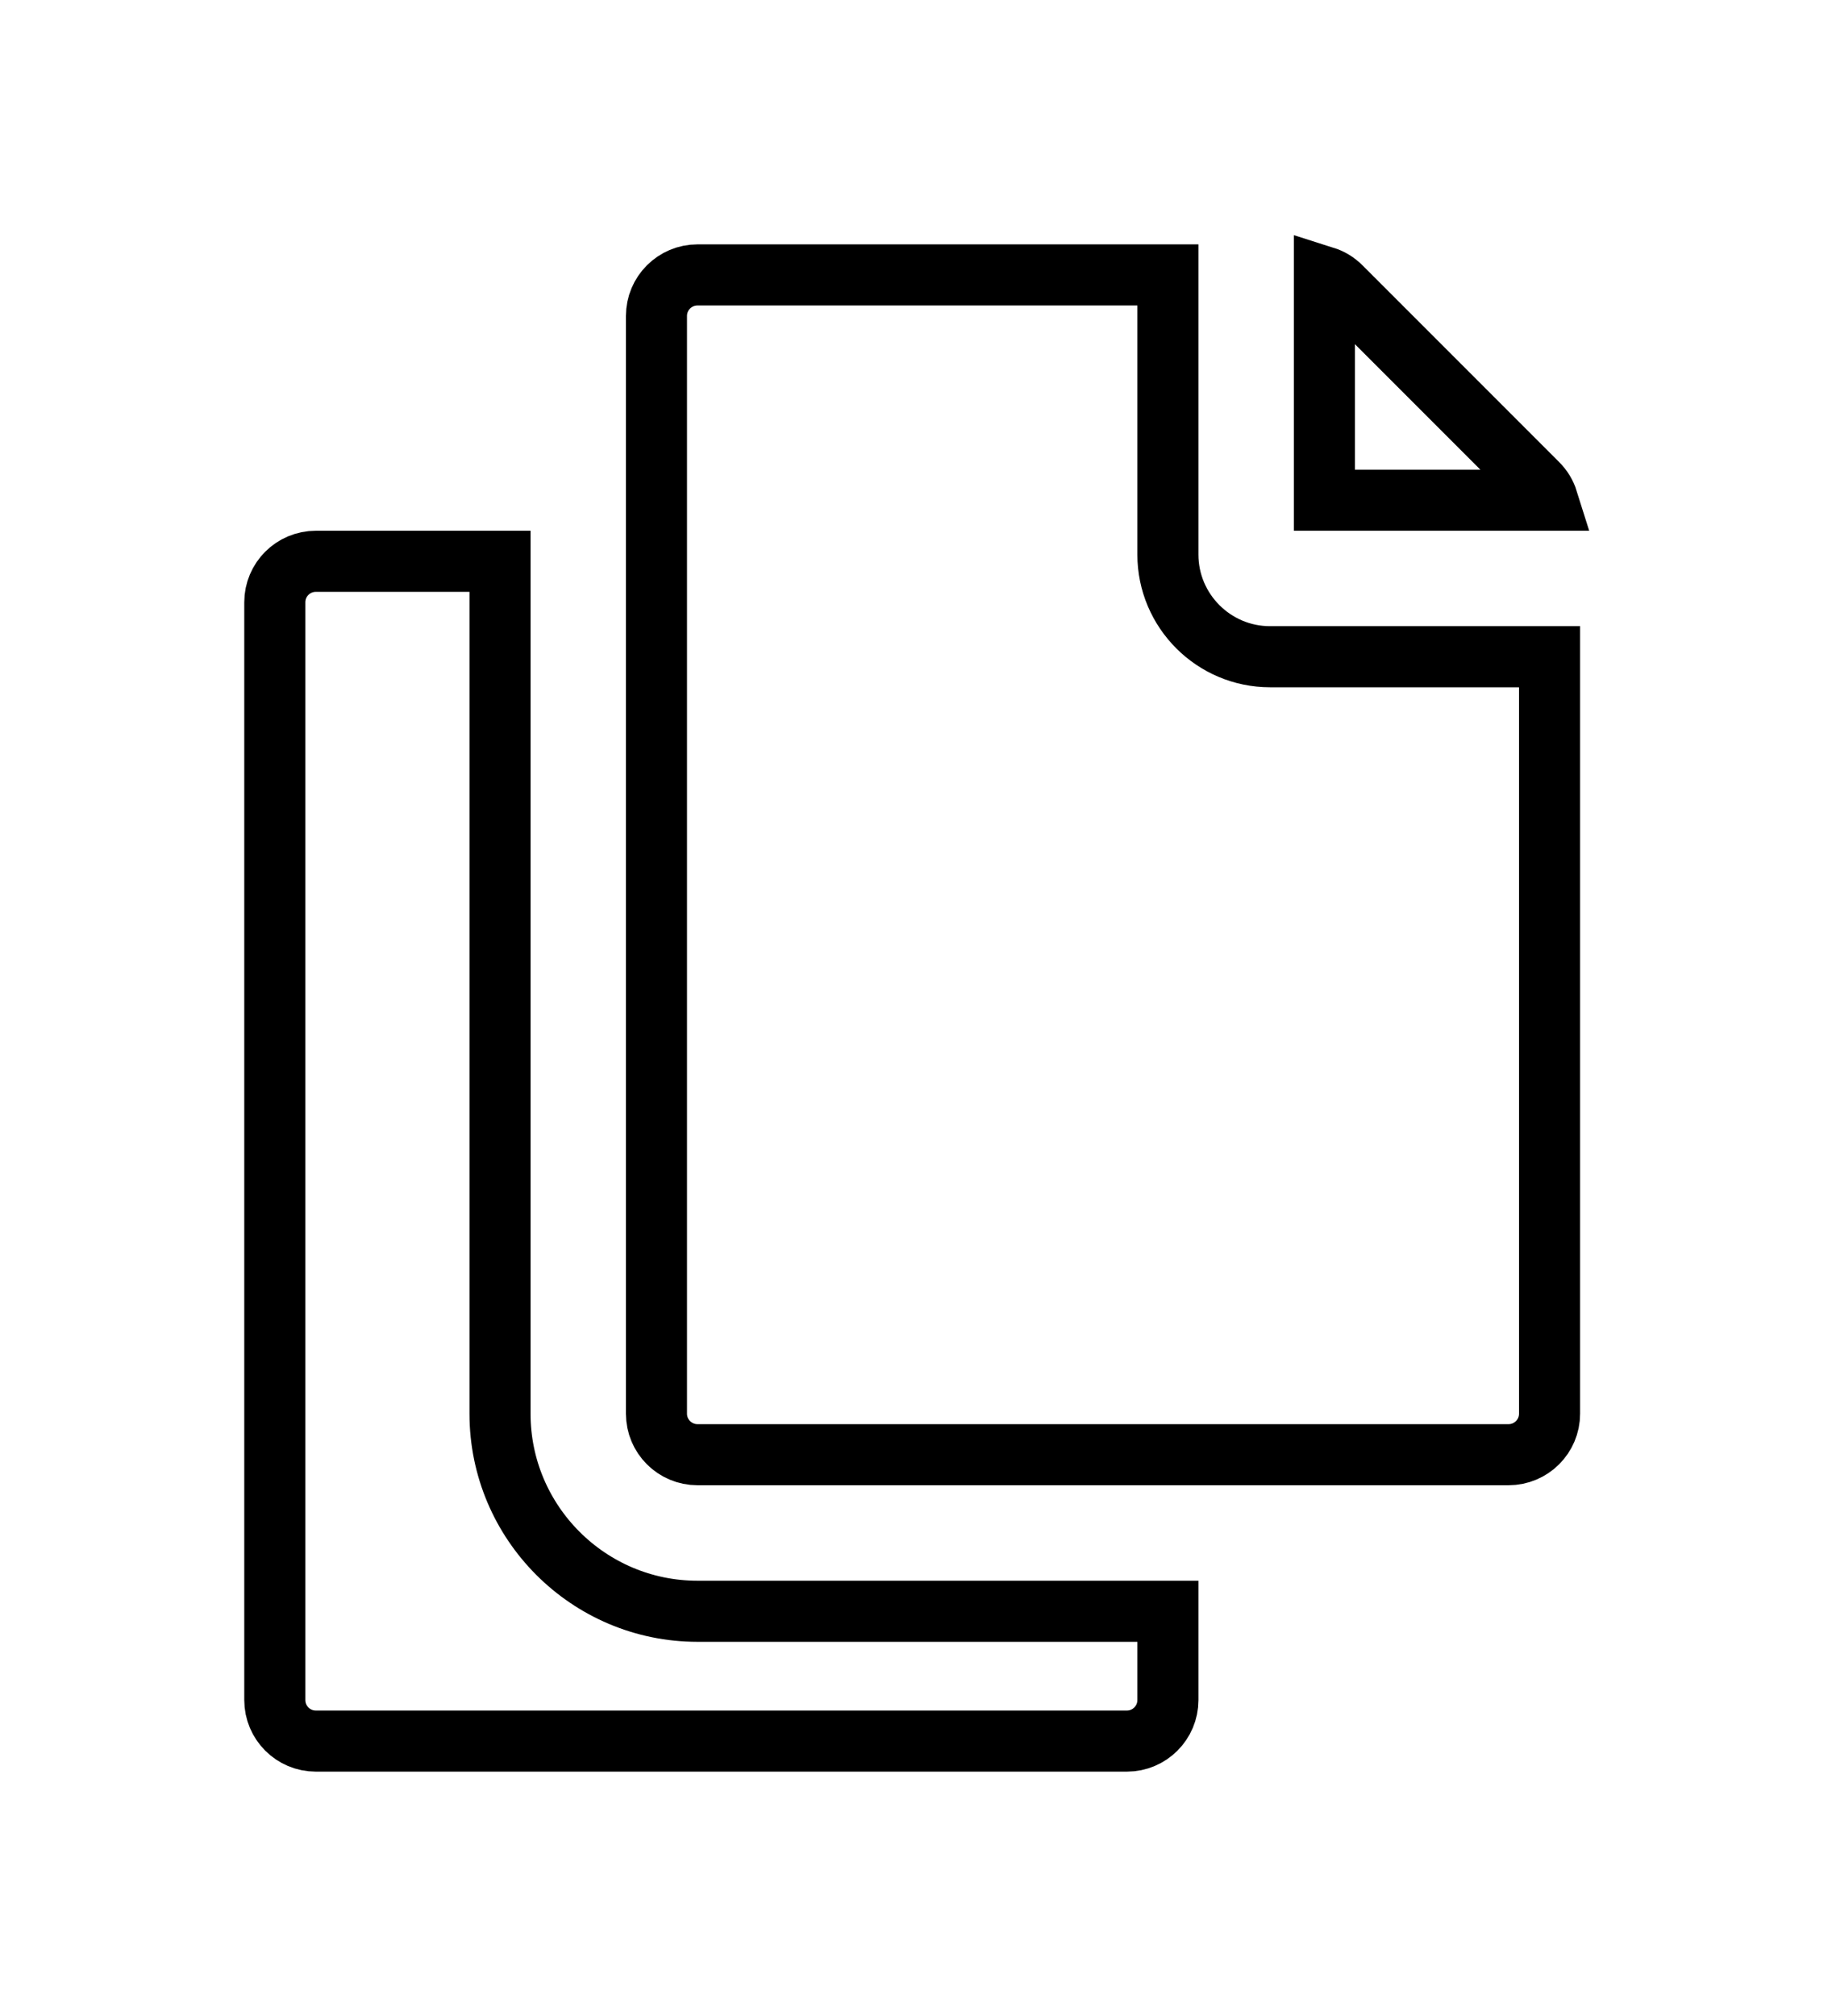 <svg width="30" height="33" viewBox="0 0 30 33" fill="none" xmlns="http://www.w3.org/2000/svg">
<g filter="url(#filter0_d_10:115)">
<path d="M19.625 21.875V23.828C19.625 24.475 19.1 25 18.453 25H5.172C4.525 25 4 24.475 4 23.828V5.859C4 5.212 4.525 4.688 5.172 4.688H8.688V19.141C8.688 20.648 9.914 21.875 11.422 21.875H19.625ZM19.625 5.078V0H11.422C10.775 0 10.25 0.525 10.25 1.172V19.141C10.25 19.788 10.775 20.312 11.422 20.312H24.703C25.35 20.312 25.875 19.788 25.875 19.141V6.25H20.797C20.152 6.25 19.625 5.723 19.625 5.078ZM25.532 3.563L22.312 0.343C22.092 0.123 21.794 1.62498e-06 21.483 0L21.188 0V4.688H25.875V4.392C25.875 4.081 25.752 3.783 25.532 3.563Z" fill="white"/>
<path d="M19.125 22.375V23.828C19.125 24.199 18.824 24.5 18.453 24.5H5.172C4.801 24.5 4.5 24.199 4.5 23.828V5.859C4.5 5.488 4.801 5.188 5.172 5.188H8.188V19.141C8.188 20.924 9.638 22.375 11.422 22.375H19.125ZM11.422 0.5H19.125V5.078C19.125 5.999 19.876 6.75 20.797 6.75H25.375V19.141C25.375 19.512 25.074 19.812 24.703 19.812H11.422C11.051 19.812 10.75 19.512 10.75 19.141V1.172C10.75 0.801 11.051 0.5 11.422 0.5ZM21.958 0.697L25.178 3.917C25.255 3.993 25.311 4.086 25.343 4.188H21.688V0.532C21.789 0.564 21.882 0.62 21.958 0.697Z" stroke="black"/>
</g>
<defs>
<filter id="filter0_d_10:115" x="0" y="0" width="29.875" height="33" filterUnits="userSpaceOnUse" color-interpolation-filters="sRGB">
<feFlood flood-opacity="0" result="BackgroundImageFix"/>
<feColorMatrix in="SourceAlpha" type="matrix" values="0 0 0 0 0 0 0 0 0 0 0 0 0 0 0 0 0 0 127 0" result="hardAlpha"/>
<feOffset dy="4"/>
<feGaussianBlur stdDeviation="2"/>
<feComposite in2="hardAlpha" operator="out"/>
<feColorMatrix type="matrix" values="0 0 0 0 0 0 0 0 0 0 0 0 0 0 0 0 0 0 0.25 0"/>
<feBlend mode="normal" in2="BackgroundImageFix" result="effect1_dropShadow_10:115"/>
<feBlend mode="normal" in="SourceGraphic" in2="effect1_dropShadow_10:115" result="shape"/>
</filter>
</defs>
</svg>
